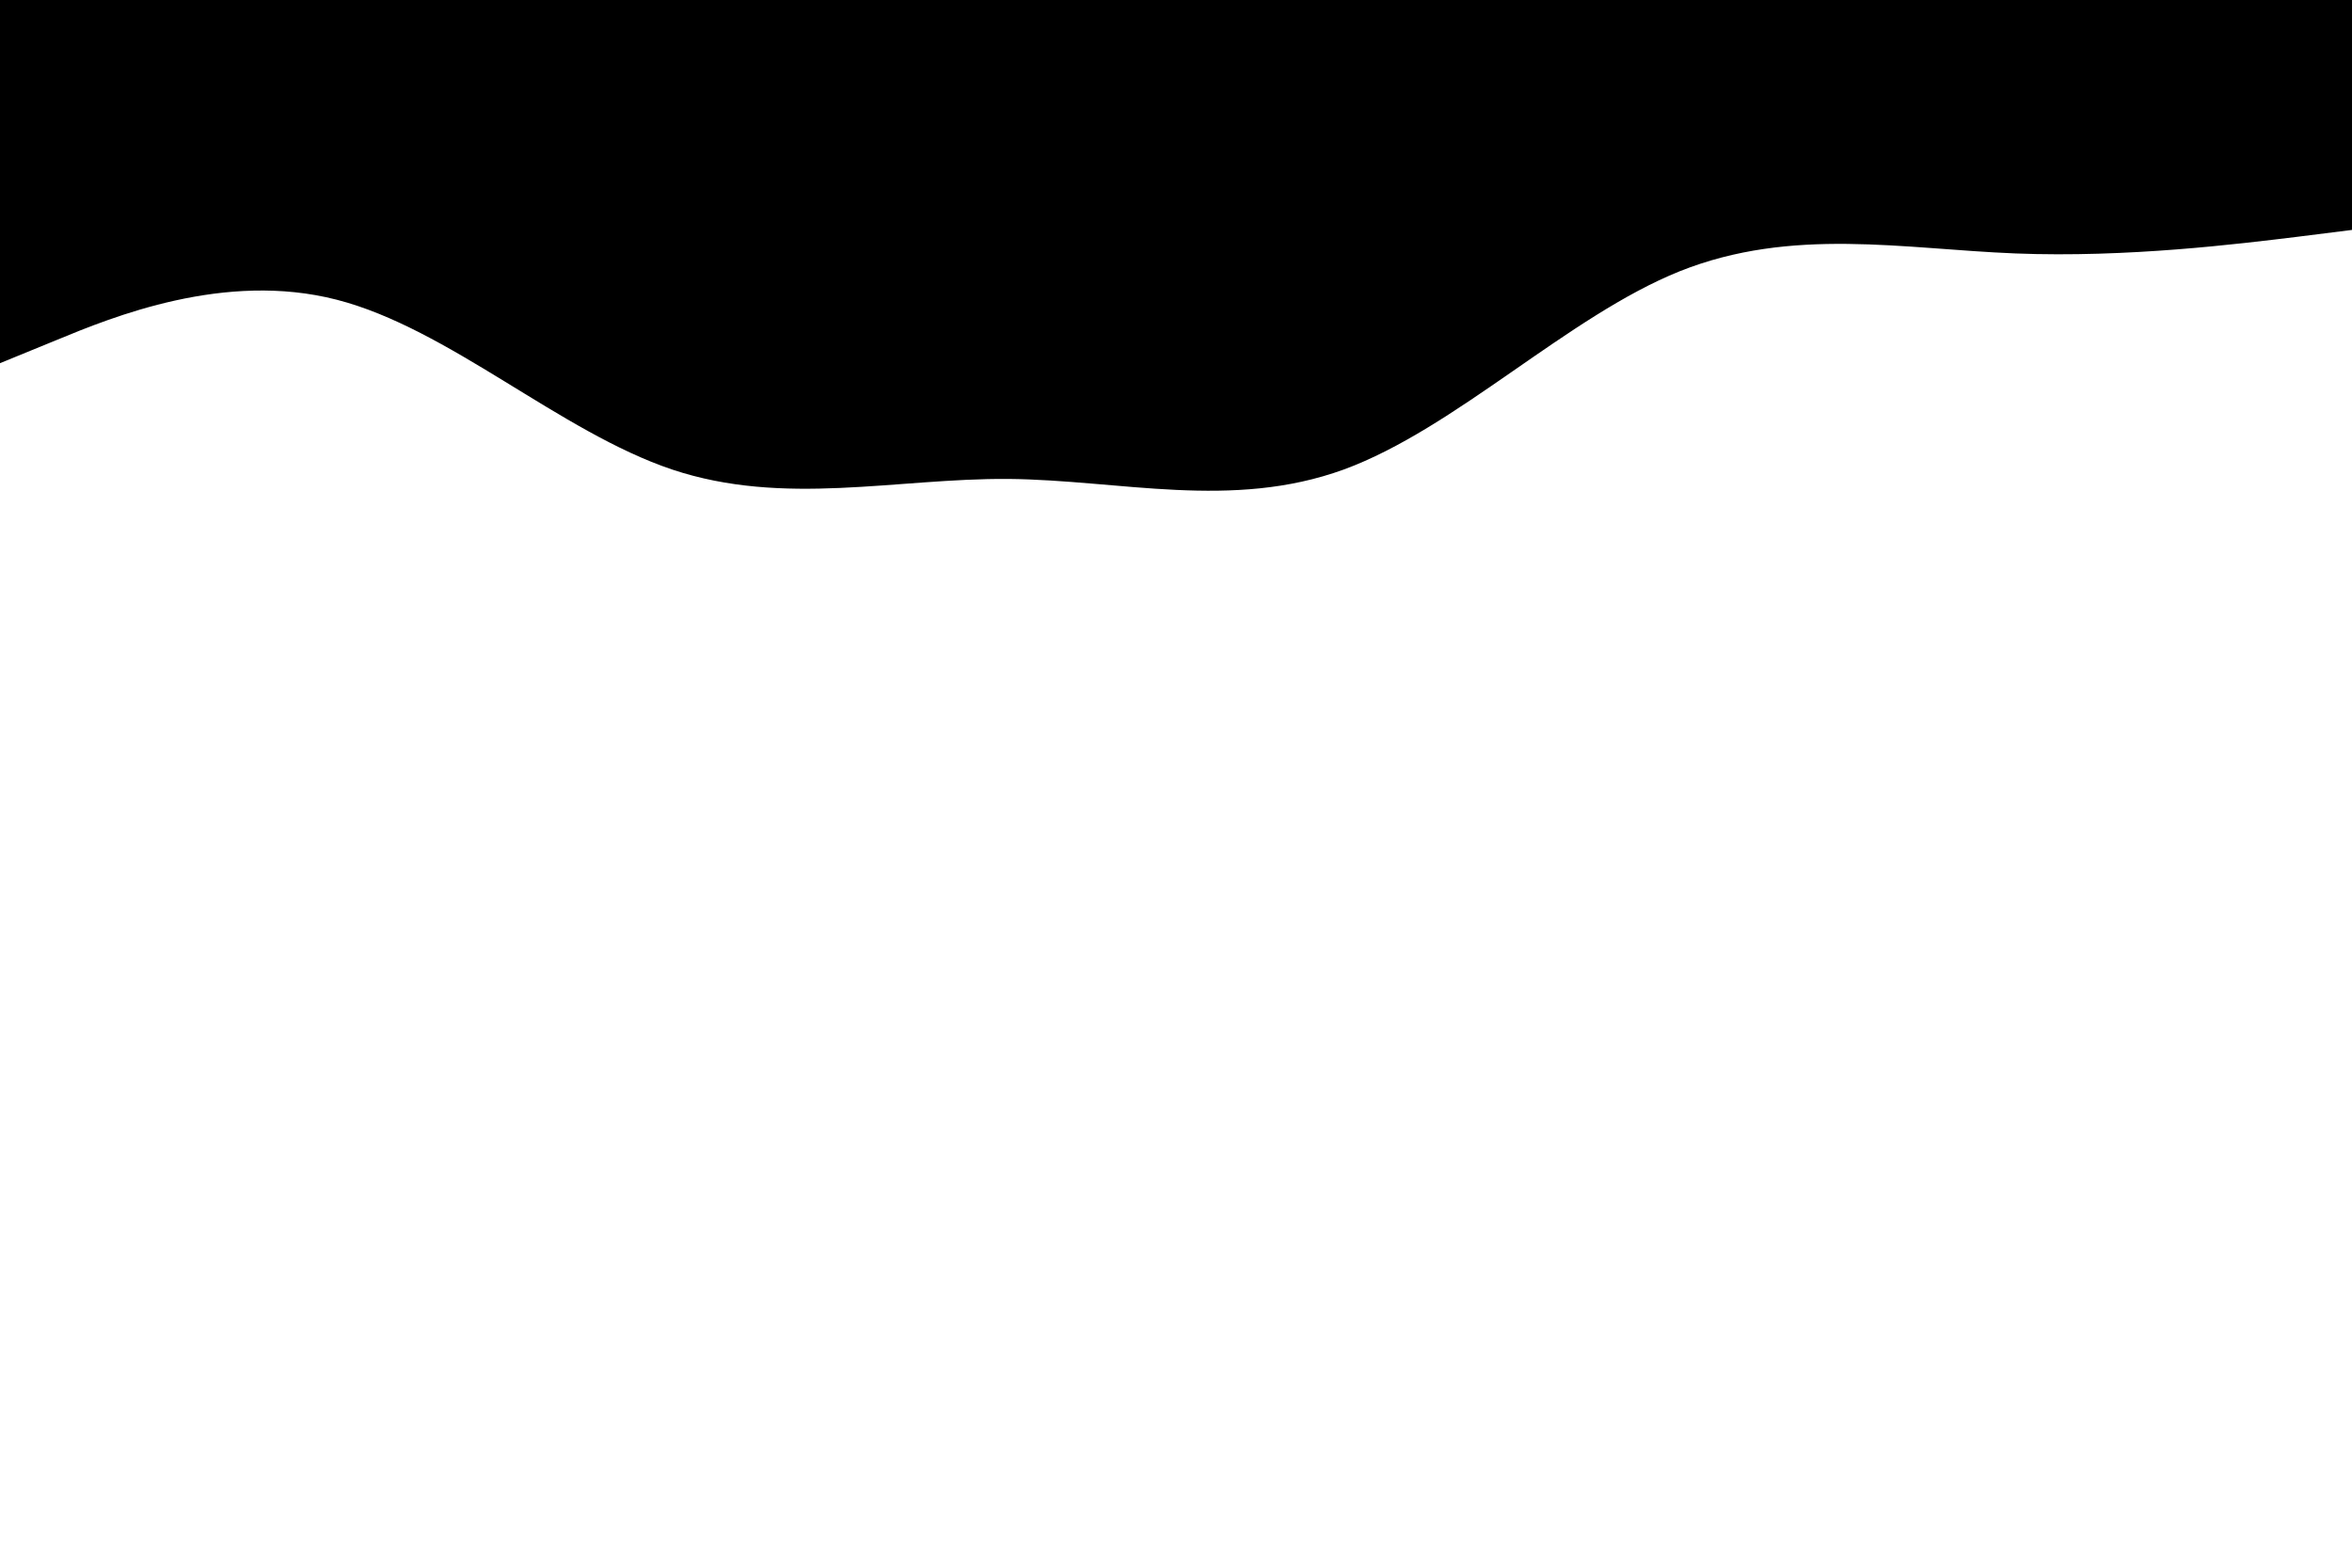 <svg id="visual" viewBox="0 0 900 600" width="900" height="600" xmlns="http://www.w3.org/2000/svg" xmlns:xlink="http://www.w3.org/1999/xlink" version="1.1"><path d="M0 139L21.5 130.2C43 121.3 86 103.7 128.8 114.7C171.7 125.7 214.3 165.3 257.2 179.7C300 194 343 183 385.8 183.3C428.7 183.7 471.3 195.3 514.2 179.7C557 164 600 121 642.8 103.8C685.7 86.7 728.3 95.3 771.2 97C814 98.7 857 93.3 878.5 90.7L900 88L900 0L878.5 0C857 0 814 0 771.2 0C728.3 0 685.7 0 642.8 0C600 0 557 0 514.2 0C471.3 0 428.7 0 385.8 0C343 0 300 0 257.2 0C214.3 0 171.7 0 128.8 0C86 0 43 0 21.5 0L0 0Z" fill="#000" stroke-linecap="round" stroke-linejoin="miter"></path></svg>